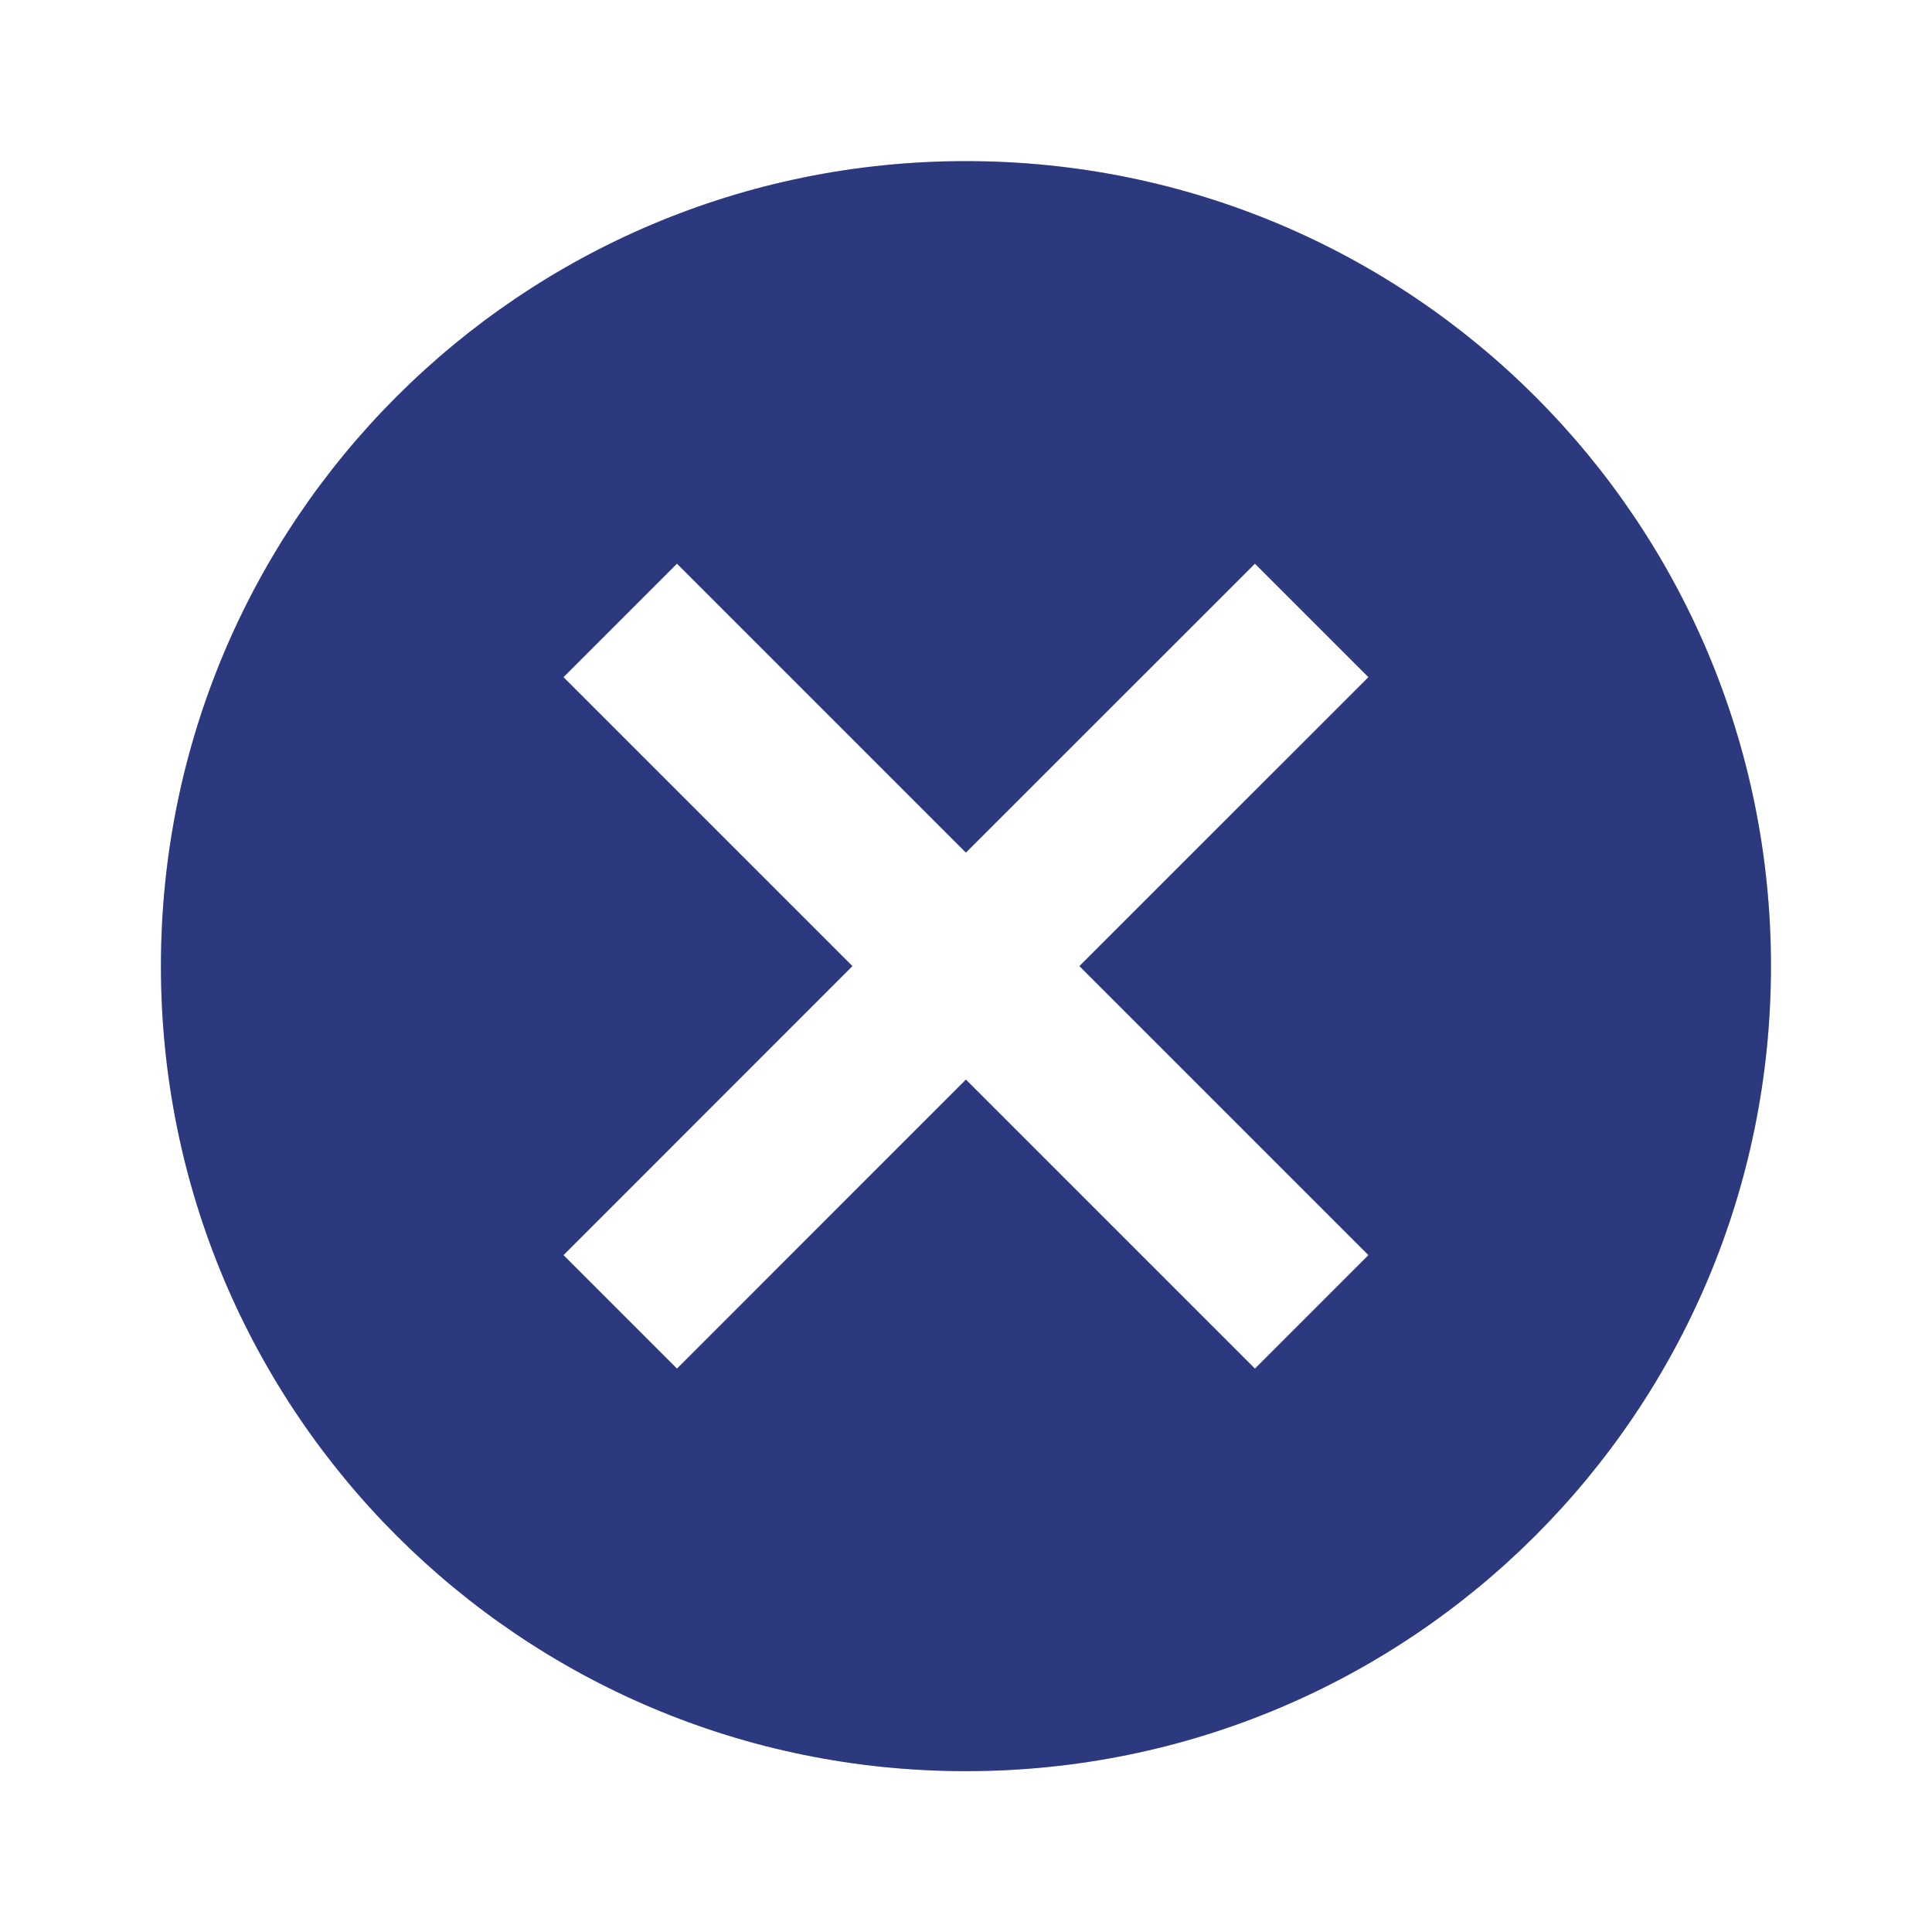 <svg xmlns="http://www.w3.org/2000/svg" width="20" height="20" viewBox="0 0 20 20" fill="none">
  <path d="M9.999 1.668C5.391 1.668 1.666 5.393 1.666 10.001C1.666 14.61 5.391 18.335 9.999 18.335C14.608 18.335 18.333 14.61 18.333 10.001C18.333 5.393 14.608 1.668 9.999 1.668ZM14.166 12.993L12.991 14.168L9.999 11.176L7.008 14.168L5.833 12.993L8.824 10.001L5.833 7.01L7.008 5.835L9.999 8.826L12.991 5.835L14.166 7.01L11.174 10.001L14.166 12.993Z" fill="#3F51B5"/>
  <path d="M9.999 1.668C5.391 1.668 1.666 5.393 1.666 10.001C1.666 14.61 5.391 18.335 9.999 18.335C14.608 18.335 18.333 14.61 18.333 10.001C18.333 5.393 14.608 1.668 9.999 1.668ZM14.166 12.993L12.991 14.168L9.999 11.176L7.008 14.168L5.833 12.993L8.824 10.001L5.833 7.01L7.008 5.835L9.999 8.826L12.991 5.835L14.166 7.01L11.174 10.001L14.166 12.993Z" fill="black" fill-opacity="0.3"/>
</svg>